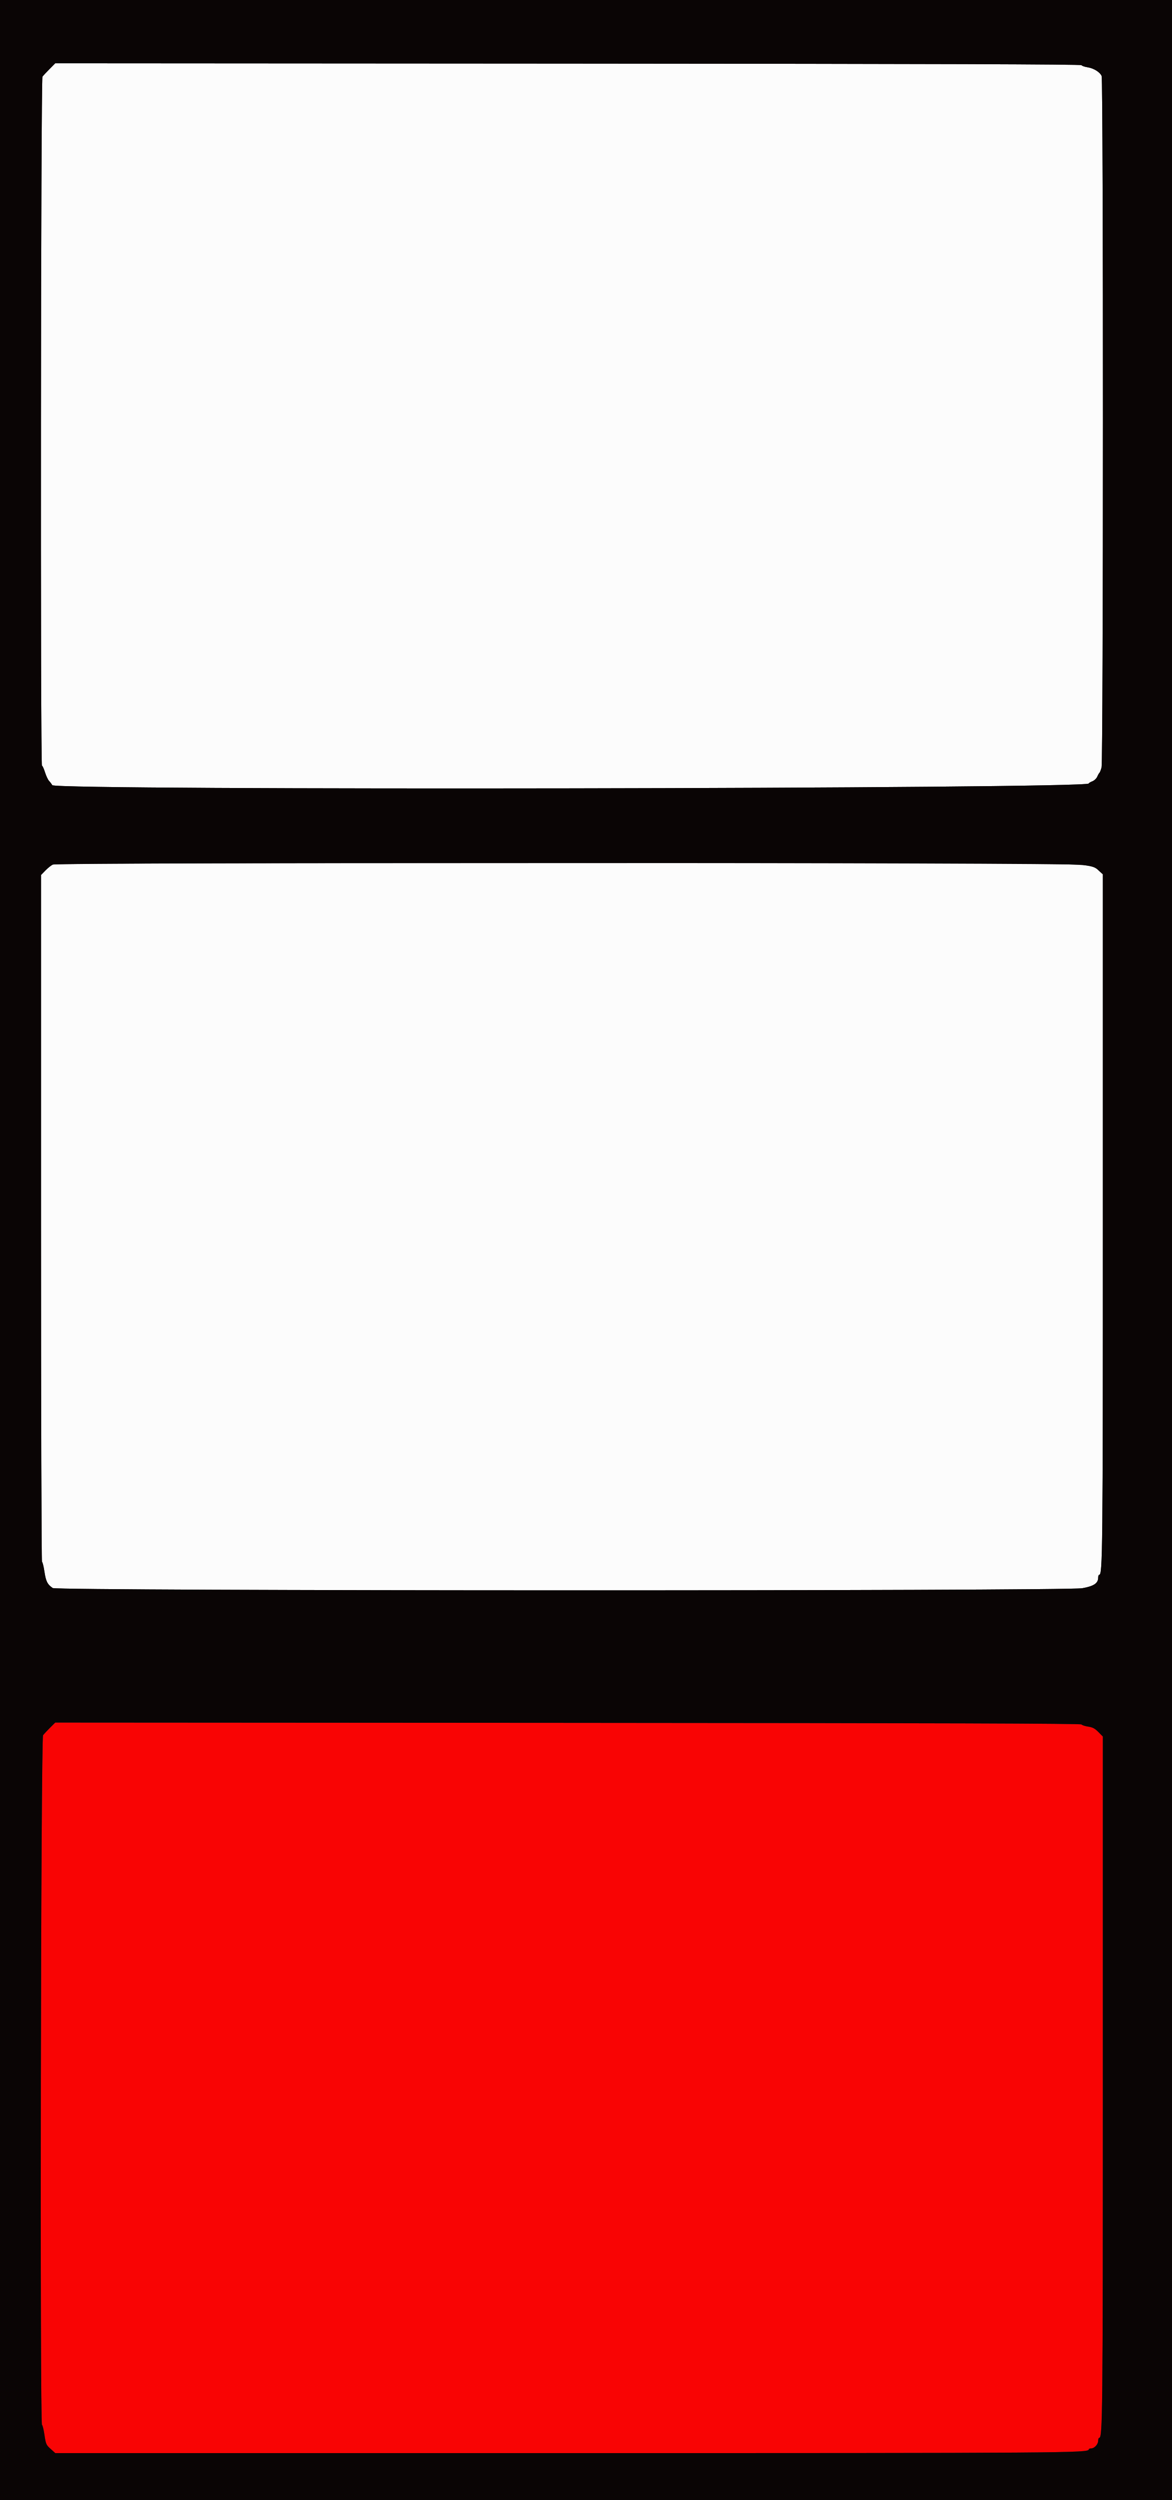 <svg id="svg" version="1.1" xmlns="http://www.w3.org/2000/svg" xmlns:xlink="http://www.w3.org/1999/xlink" width="400" height="852.83" viewBox="0, 0, 400,852.83"><rect x="0" y="0" width="400" height="852.83" fill="#333333" stroke="none"/><g id="svgg"><path id="path0" d="M17.131 589.312 C 16.179 590.257,15.085 591.430,14.700 591.919 C 13.935 592.891,13.573 827.200,14.336 827.200 C 14.520 827.200,14.897 828.715,15.172 830.567 C 15.642 833.727,15.771 834.023,17.269 835.367 L 18.865 836.800 192.133 836.803 C 365.191 836.805,371.600 836.760,371.600 835.531 C 371.600 835.349,371.960 835.200,372.400 835.200 C 373.509 835.200,374.800 833.801,374.800 832.600 C 374.800 832.050,374.958 831.600,375.151 831.600 C 376.324 831.600,376.400 824.144,376.400 708.968 L 376.400 592.369 374.865 590.819 C 373.659 589.600,372.910 589.207,371.365 588.979 C 370.284 588.819,369.272 588.489,369.115 588.244 C 368.906 587.920,321.637 587.772,193.846 587.697 L 18.863 587.595 17.131 589.312 " stroke="none" fill="#f90404" fill-rule="evenodd"></path><path id="path1" d="M16.926 23.538 C 15.867 24.606,14.775 25.770,14.500 26.124 C 13.919 26.871,13.746 261.200,14.327 261.200 C 14.507 261.200,14.970 262.203,15.357 263.430 C 15.743 264.656,16.361 265.977,16.730 266.365 C 17.098 266.753,17.600 267.414,17.844 267.835 C 18.907 269.668,371.600 269.094,371.600 267.259 C 371.600 267.103,372.136 266.773,372.791 266.526 C 373.458 266.274,374.203 265.575,374.483 264.938 C 374.758 264.312,375.102 263.710,375.247 263.600 C 375.392 263.490,375.710 262.680,375.953 261.800 C 376.565 259.588,376.589 27.253,375.978 25.911 C 375.369 24.574,373.277 23.281,371.200 22.958 C 370.210 22.805,369.272 22.481,369.115 22.239 C 368.908 21.922,320.387 21.772,193.841 21.697 L 18.853 21.595 16.926 23.538 M18.000 294.934 C 17.450 295.192,16.325 296.095,15.500 296.942 L 14.000 298.480 14.000 415.640 C 14.000 480.078,14.151 532.800,14.336 532.800 C 14.520 532.800,14.894 534.285,15.166 536.100 C 15.665 539.435,16.177 540.452,17.989 541.712 C 19.445 542.725,363.598 542.783,369.380 541.771 C 373.284 541.088,374.800 540.084,374.800 538.179 C 374.800 537.641,374.958 537.200,375.151 537.200 C 376.324 537.200,376.400 529.744,376.400 414.712 L 376.400 298.257 374.974 296.950 C 371.995 294.222,384.647 294.396,192.088 294.432 C 60.594 294.457,18.760 294.578,18.000 294.934 " stroke="none" fill="#fcfcfc" fill-rule="evenodd"></path><path id="path2" d="M0.000 426.400 L 0.000 852.800 200.000 852.800 L 400.000 852.800 400.000 426.400 L 400.000 0.000 200.000 0.000 L 0.000 0.000 0.000 426.400 M369.115 22.239 C 369.272 22.481,370.210 22.805,371.200 22.958 C 373.277 23.281,375.369 24.574,375.978 25.911 C 376.589 27.253,376.565 259.588,375.953 261.800 C 375.710 262.680,375.392 263.490,375.247 263.600 C 375.102 263.710,374.758 264.312,374.483 264.938 C 374.203 265.575,373.458 266.274,372.791 266.526 C 372.136 266.773,371.600 267.103,371.600 267.259 C 371.600 269.094,18.907 269.668,17.844 267.835 C 17.600 267.414,17.098 266.753,16.730 266.365 C 16.361 265.977,15.743 264.656,15.357 263.430 C 14.970 262.203,14.507 261.200,14.327 261.200 C 13.746 261.200,13.919 26.871,14.500 26.124 C 14.775 25.770,15.867 24.606,16.926 23.538 L 18.853 21.595 193.841 21.697 C 320.387 21.772,368.908 21.922,369.115 22.239 M369.361 295.022 C 373.105 295.578,373.698 295.782,374.974 296.950 L 376.400 298.257 376.400 414.712 C 376.400 529.744,376.324 537.200,375.151 537.200 C 374.958 537.200,374.800 537.641,374.800 538.179 C 374.800 540.084,373.284 541.088,369.380 541.771 C 363.598 542.783,19.445 542.725,17.989 541.712 C 16.177 540.452,15.665 539.435,15.166 536.100 C 14.894 534.285,14.520 532.800,14.336 532.800 C 14.151 532.800,14.000 480.078,14.000 415.640 L 14.000 298.480 15.500 296.942 C 16.325 296.095,17.450 295.192,18.000 294.934 C 19.733 294.121,363.878 294.207,369.361 295.022 M369.115 588.244 C 369.272 588.489,370.284 588.819,371.365 588.979 C 372.910 589.207,373.659 589.600,374.865 590.819 L 376.400 592.369 376.400 708.968 C 376.400 824.144,376.324 831.600,375.151 831.600 C 374.958 831.600,374.800 832.050,374.800 832.600 C 374.800 833.801,373.509 835.200,372.400 835.200 C 371.960 835.200,371.600 835.349,371.600 835.531 C 371.600 836.760,365.191 836.805,192.133 836.803 L 18.865 836.800 17.269 835.367 C 15.771 834.023,15.642 833.727,15.172 830.567 C 14.897 828.715,14.520 827.200,14.336 827.200 C 13.573 827.200,13.935 592.891,14.700 591.919 C 15.085 591.430,16.179 590.257,17.131 589.312 L 18.863 587.595 193.846 587.697 C 321.637 587.772,368.906 587.920,369.115 588.244 " stroke="none" fill="#0a0505" fill-rule="evenodd"></path></g></svg>